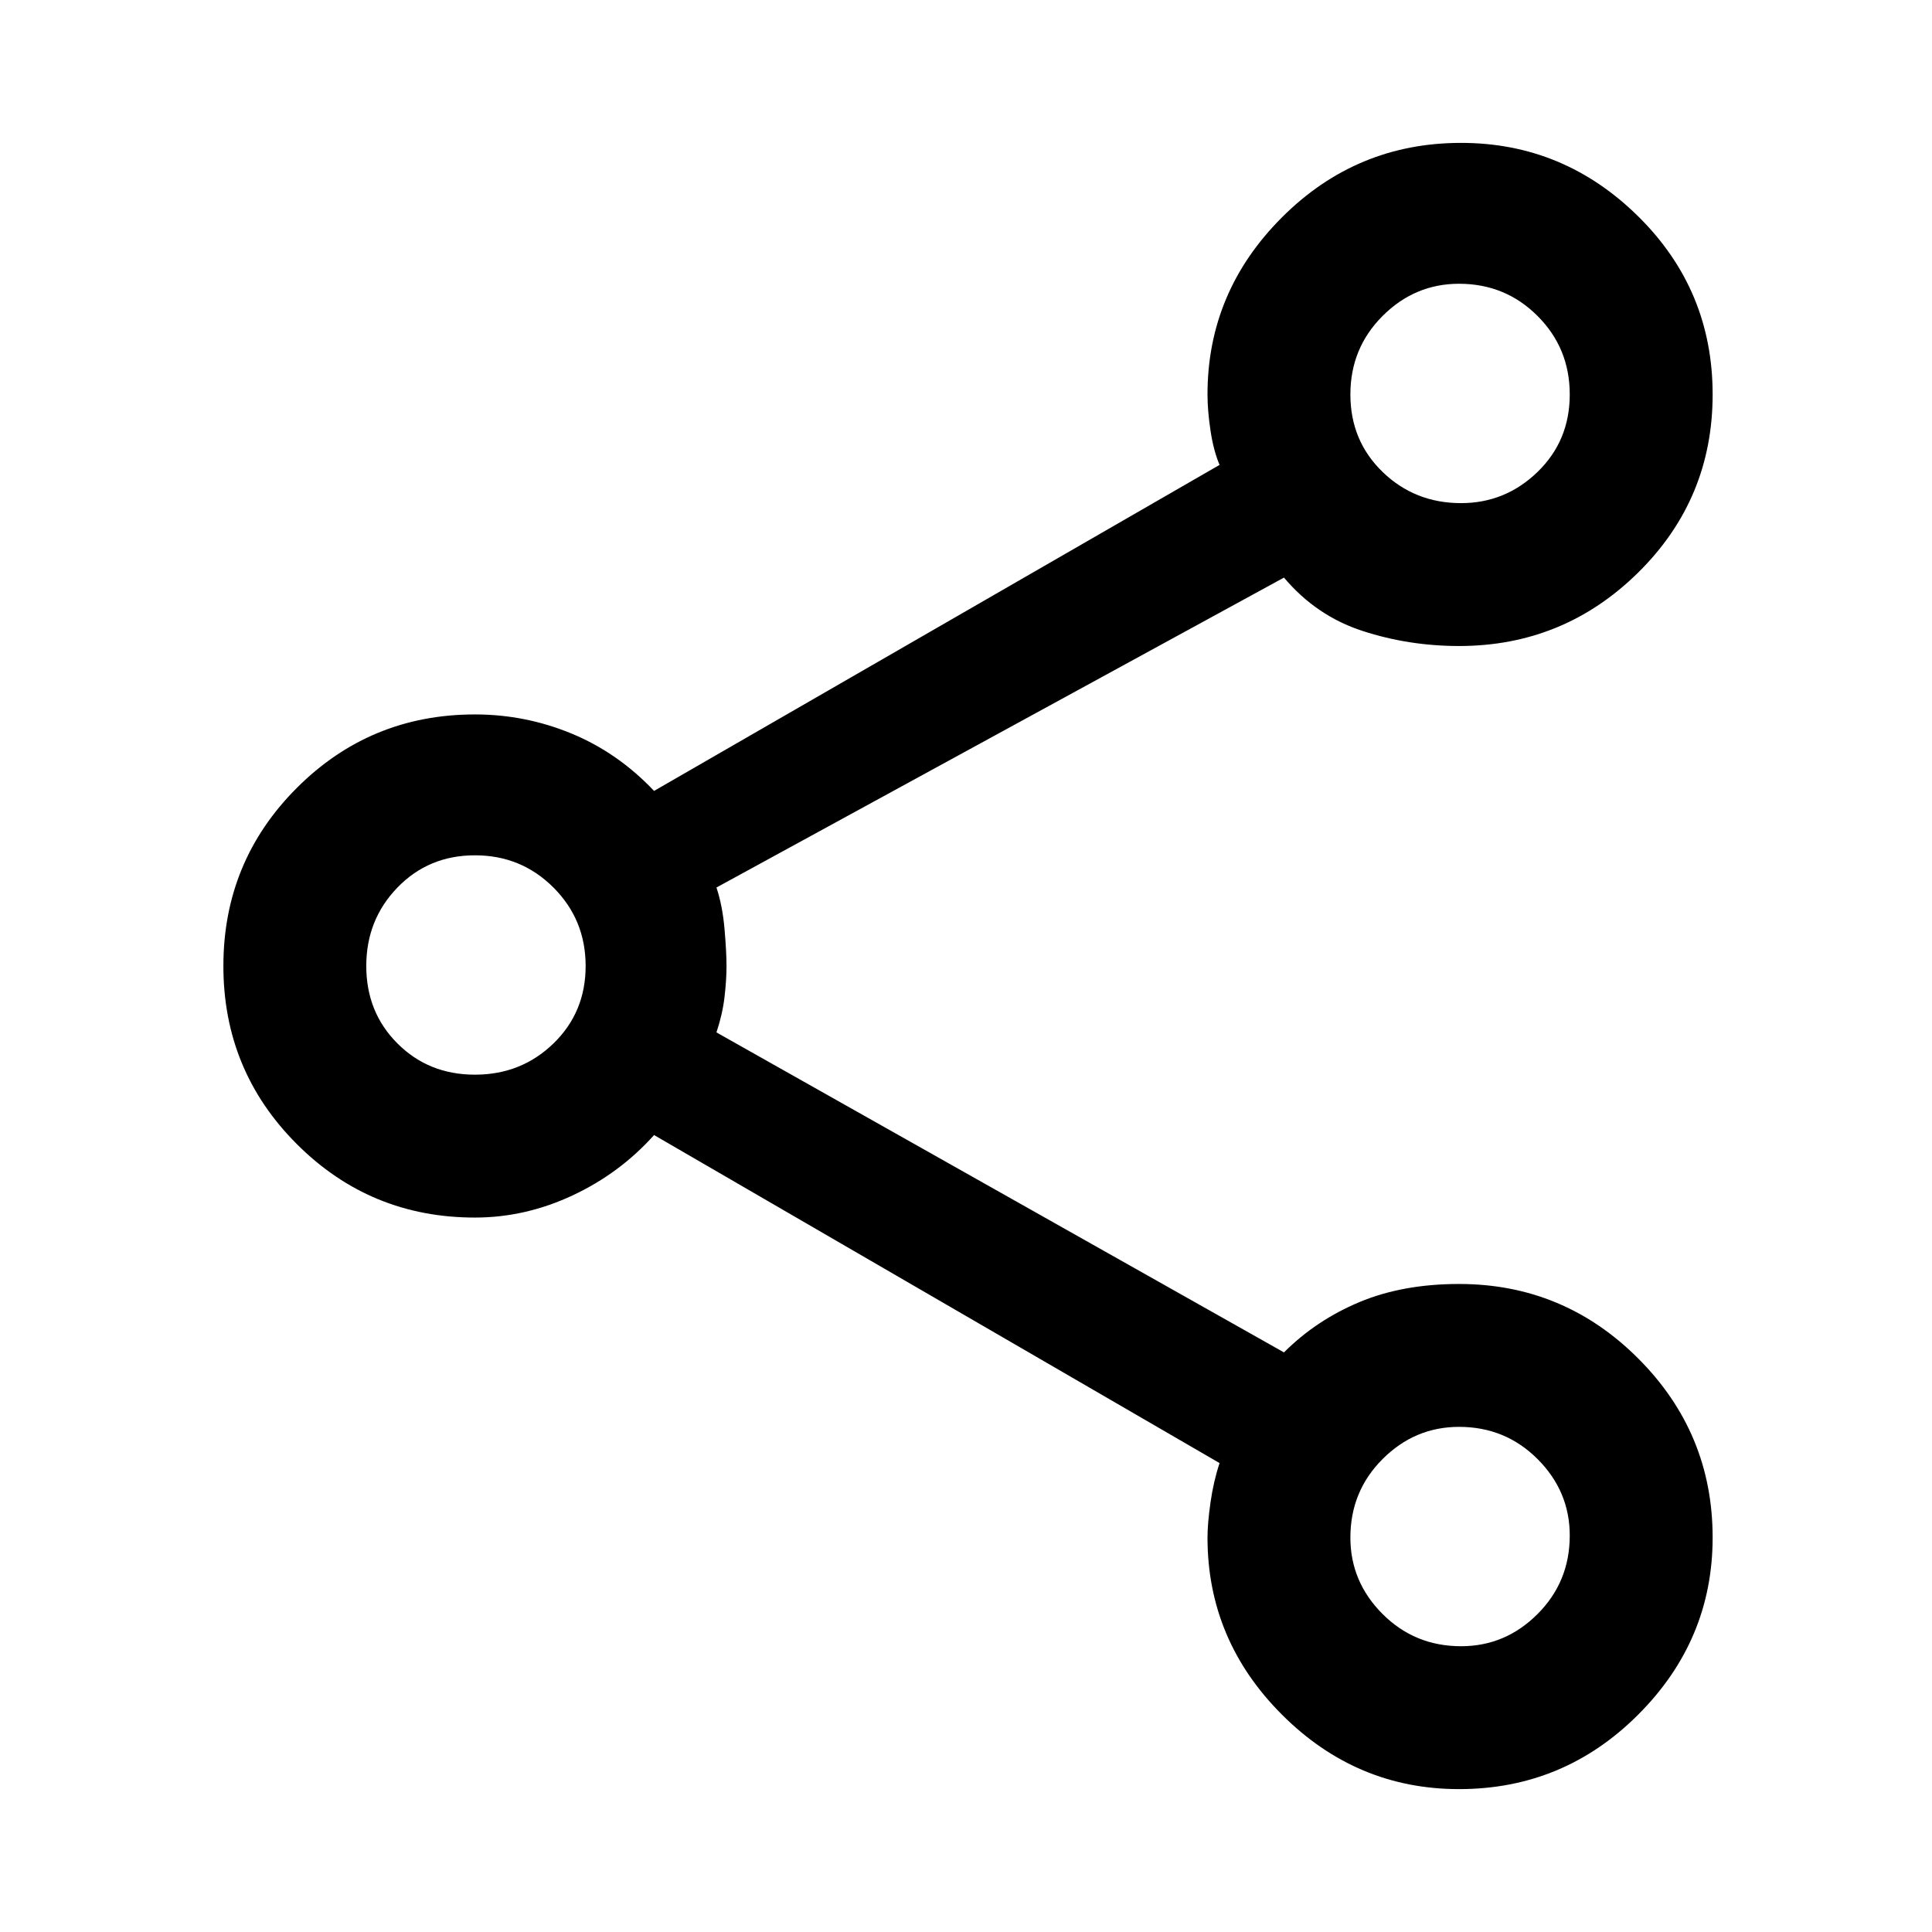 <svg xmlns="http://www.w3.org/2000/svg" height="48" width="48"><path d="M36.25 44.45Q33.7 44.45 31.85 42.6Q30 40.75 30 38.2Q30 37.85 30.075 37.325Q30.15 36.8 30.3 36.35L16.25 28.2Q15.4 29.15 14.225 29.7Q13.05 30.25 11.8 30.25Q9.2 30.25 7.375 28.425Q5.55 26.6 5.55 24Q5.55 21.4 7.375 19.575Q9.2 17.75 11.8 17.75Q13.05 17.75 14.2 18.225Q15.35 18.7 16.25 19.65L30.3 11.55Q30.15 11.2 30.075 10.7Q30 10.2 30 9.8Q30 7.25 31.85 5.4Q33.7 3.55 36.3 3.55Q38.85 3.55 40.7 5.375Q42.55 7.2 42.55 9.8Q42.55 12.4 40.7 14.225Q38.85 16.05 36.25 16.05Q35 16.05 33.85 15.675Q32.7 15.3 31.9 14.35L17.8 22.05Q17.95 22.5 18 23.075Q18.05 23.65 18.05 24Q18.05 24.35 18 24.775Q17.95 25.2 17.8 25.65L31.9 33.6Q32.7 32.8 33.775 32.35Q34.85 31.9 36.25 31.9Q38.85 31.9 40.7 33.75Q42.55 35.6 42.55 38.2Q42.55 40.75 40.7 42.6Q38.85 44.45 36.25 44.45ZM36.3 12.5Q37.4 12.5 38.2 11.725Q39 10.95 39 9.8Q39 8.65 38.2 7.85Q37.4 7.05 36.25 7.05Q35.15 7.05 34.35 7.85Q33.55 8.65 33.55 9.8Q33.55 10.95 34.35 11.725Q35.15 12.5 36.3 12.5ZM11.8 26.7Q12.95 26.7 13.75 25.925Q14.55 25.15 14.55 24Q14.55 22.85 13.75 22.05Q12.95 21.25 11.8 21.25Q10.65 21.25 9.875 22.05Q9.1 22.85 9.1 24Q9.1 25.15 9.875 25.925Q10.65 26.7 11.8 26.7ZM36.3 40.9Q37.4 40.9 38.2 40.1Q39 39.3 39 38.15Q39 37.05 38.2 36.25Q37.4 35.45 36.25 35.45Q35.15 35.45 34.35 36.25Q33.55 37.05 33.55 38.2Q33.55 39.3 34.35 40.1Q35.15 40.9 36.3 40.9ZM36.3 9.8Q36.3 9.8 36.3 9.8Q36.3 9.8 36.3 9.8Q36.3 9.8 36.3 9.8Q36.3 9.8 36.3 9.8Q36.3 9.8 36.3 9.8Q36.3 9.8 36.3 9.8Q36.3 9.8 36.3 9.8Q36.3 9.8 36.3 9.8ZM11.8 24Q11.8 24 11.8 24Q11.8 24 11.8 24Q11.8 24 11.8 24Q11.8 24 11.8 24Q11.8 24 11.8 24Q11.8 24 11.8 24Q11.8 24 11.8 24Q11.8 24 11.8 24ZM36.3 38.15Q36.3 38.15 36.3 38.15Q36.3 38.15 36.3 38.15Q36.3 38.15 36.3 38.15Q36.3 38.15 36.3 38.15Q36.3 38.15 36.3 38.15Q36.3 38.15 36.3 38.15Q36.3 38.15 36.3 38.15Q36.3 38.15 36.3 38.15Z"/></svg>